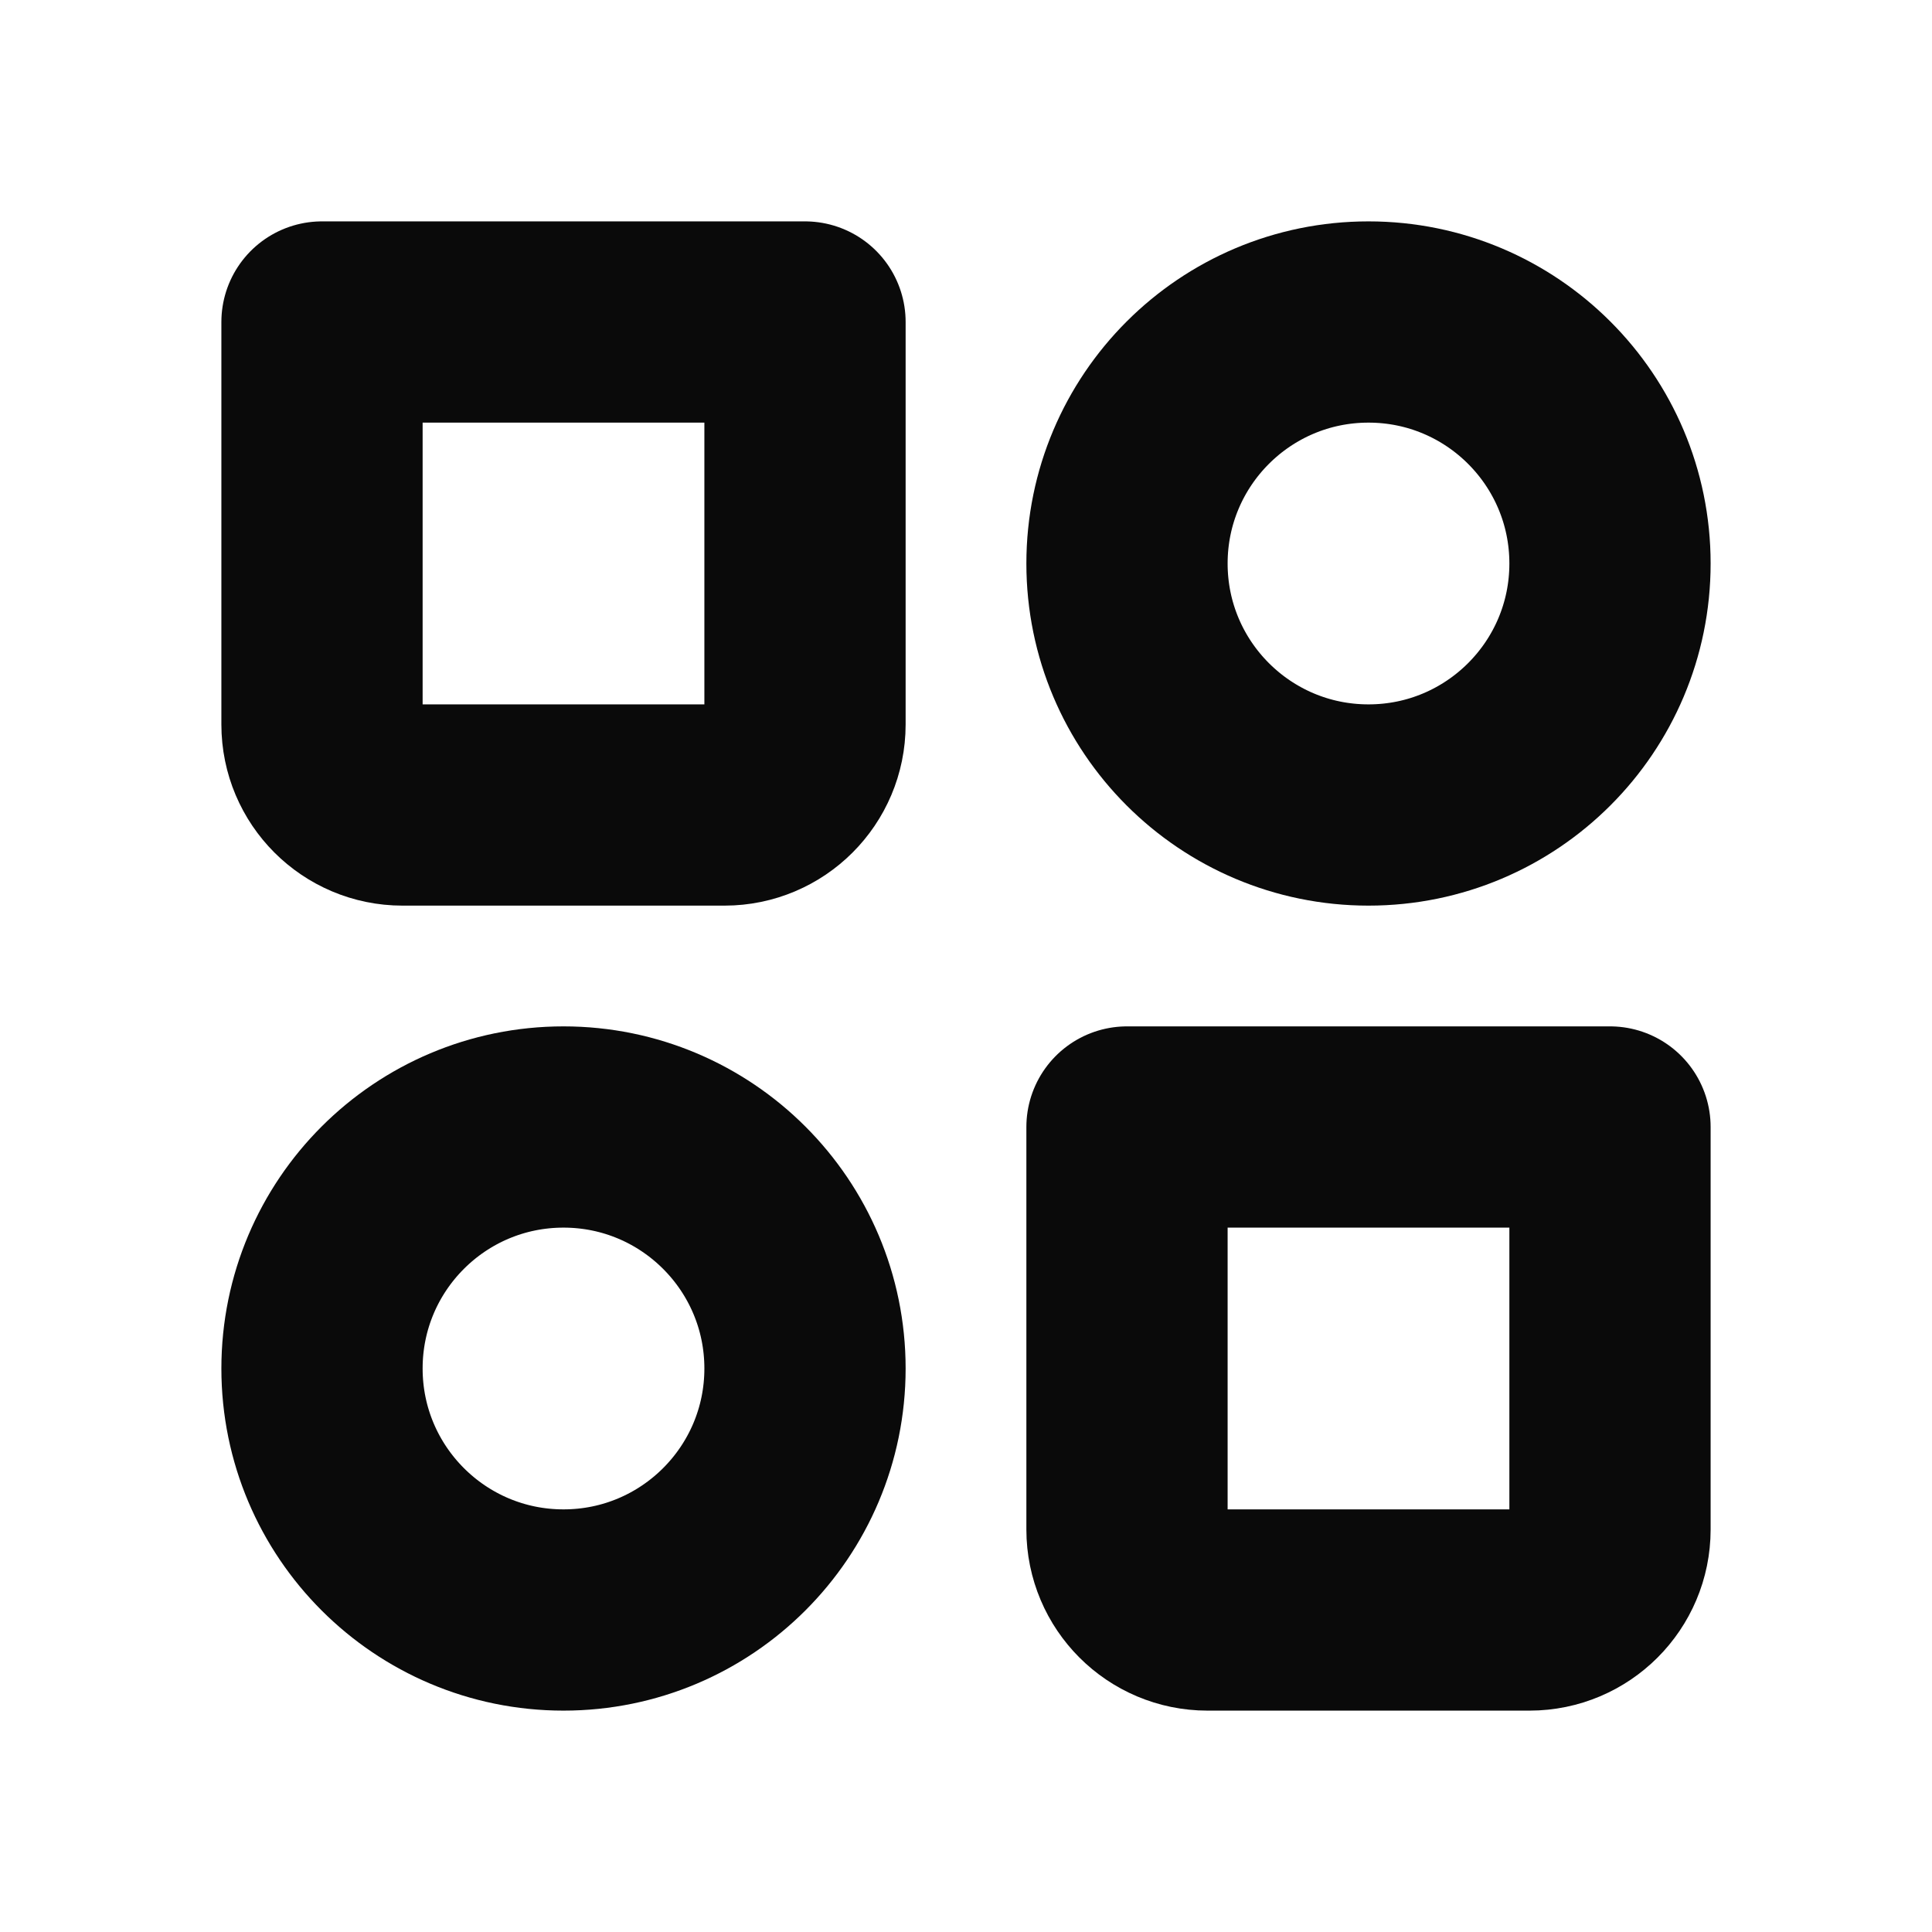 <!DOCTYPE svg PUBLIC "-//W3C//DTD SVG 1.1//EN" "http://www.w3.org/Graphics/SVG/1.1/DTD/svg11.dtd">
<!-- Uploaded to: SVG Repo, www.svgrepo.com, Transformed by: SVG Repo Mixer Tools -->
<svg width="800px" height="800px" viewBox="0 0 24 24" fill="none" xmlns="http://www.w3.org/2000/svg">
<g id="SVGRepo_bgCarrier" stroke-width="0"/>
<g id="SVGRepo_tracerCarrier" stroke-linecap="round" stroke-linejoin="round"/>
<g id="SVGRepo_iconCarrier"> <g clip-path="url(#0a0a0aclip0_429_11052)"> <circle cx="17" cy="7" r="3" stroke="#0a0a0a" stroke-width="2.5" stroke-linecap="round" stroke-linejoin="round"/> <circle cx="7" cy="17" r="3" stroke="#0a0a0a" stroke-width="2.5" stroke-linecap="round" stroke-linejoin="round"/> <path d="M14 14H20V19C20 19.552 19.552 20 19 20H15C14.448 20 14 19.552 14 19V14Z" stroke="#0a0a0a" stroke-width="2.5" stroke-linecap="round" stroke-linejoin="round"/> <path d="M4 4H10V9C10 9.552 9.552 10 9 10H5C4.448 10 4 9.552 4 9V4Z" stroke="#0a0a0a" stroke-width="2.5" stroke-linecap="round" stroke-linejoin="round"/> </g> <defs> <clipPath id="clip0_429_11052"> <rect width="24" height="24" fill="white"/> </clipPath> </defs> </g>
</svg>